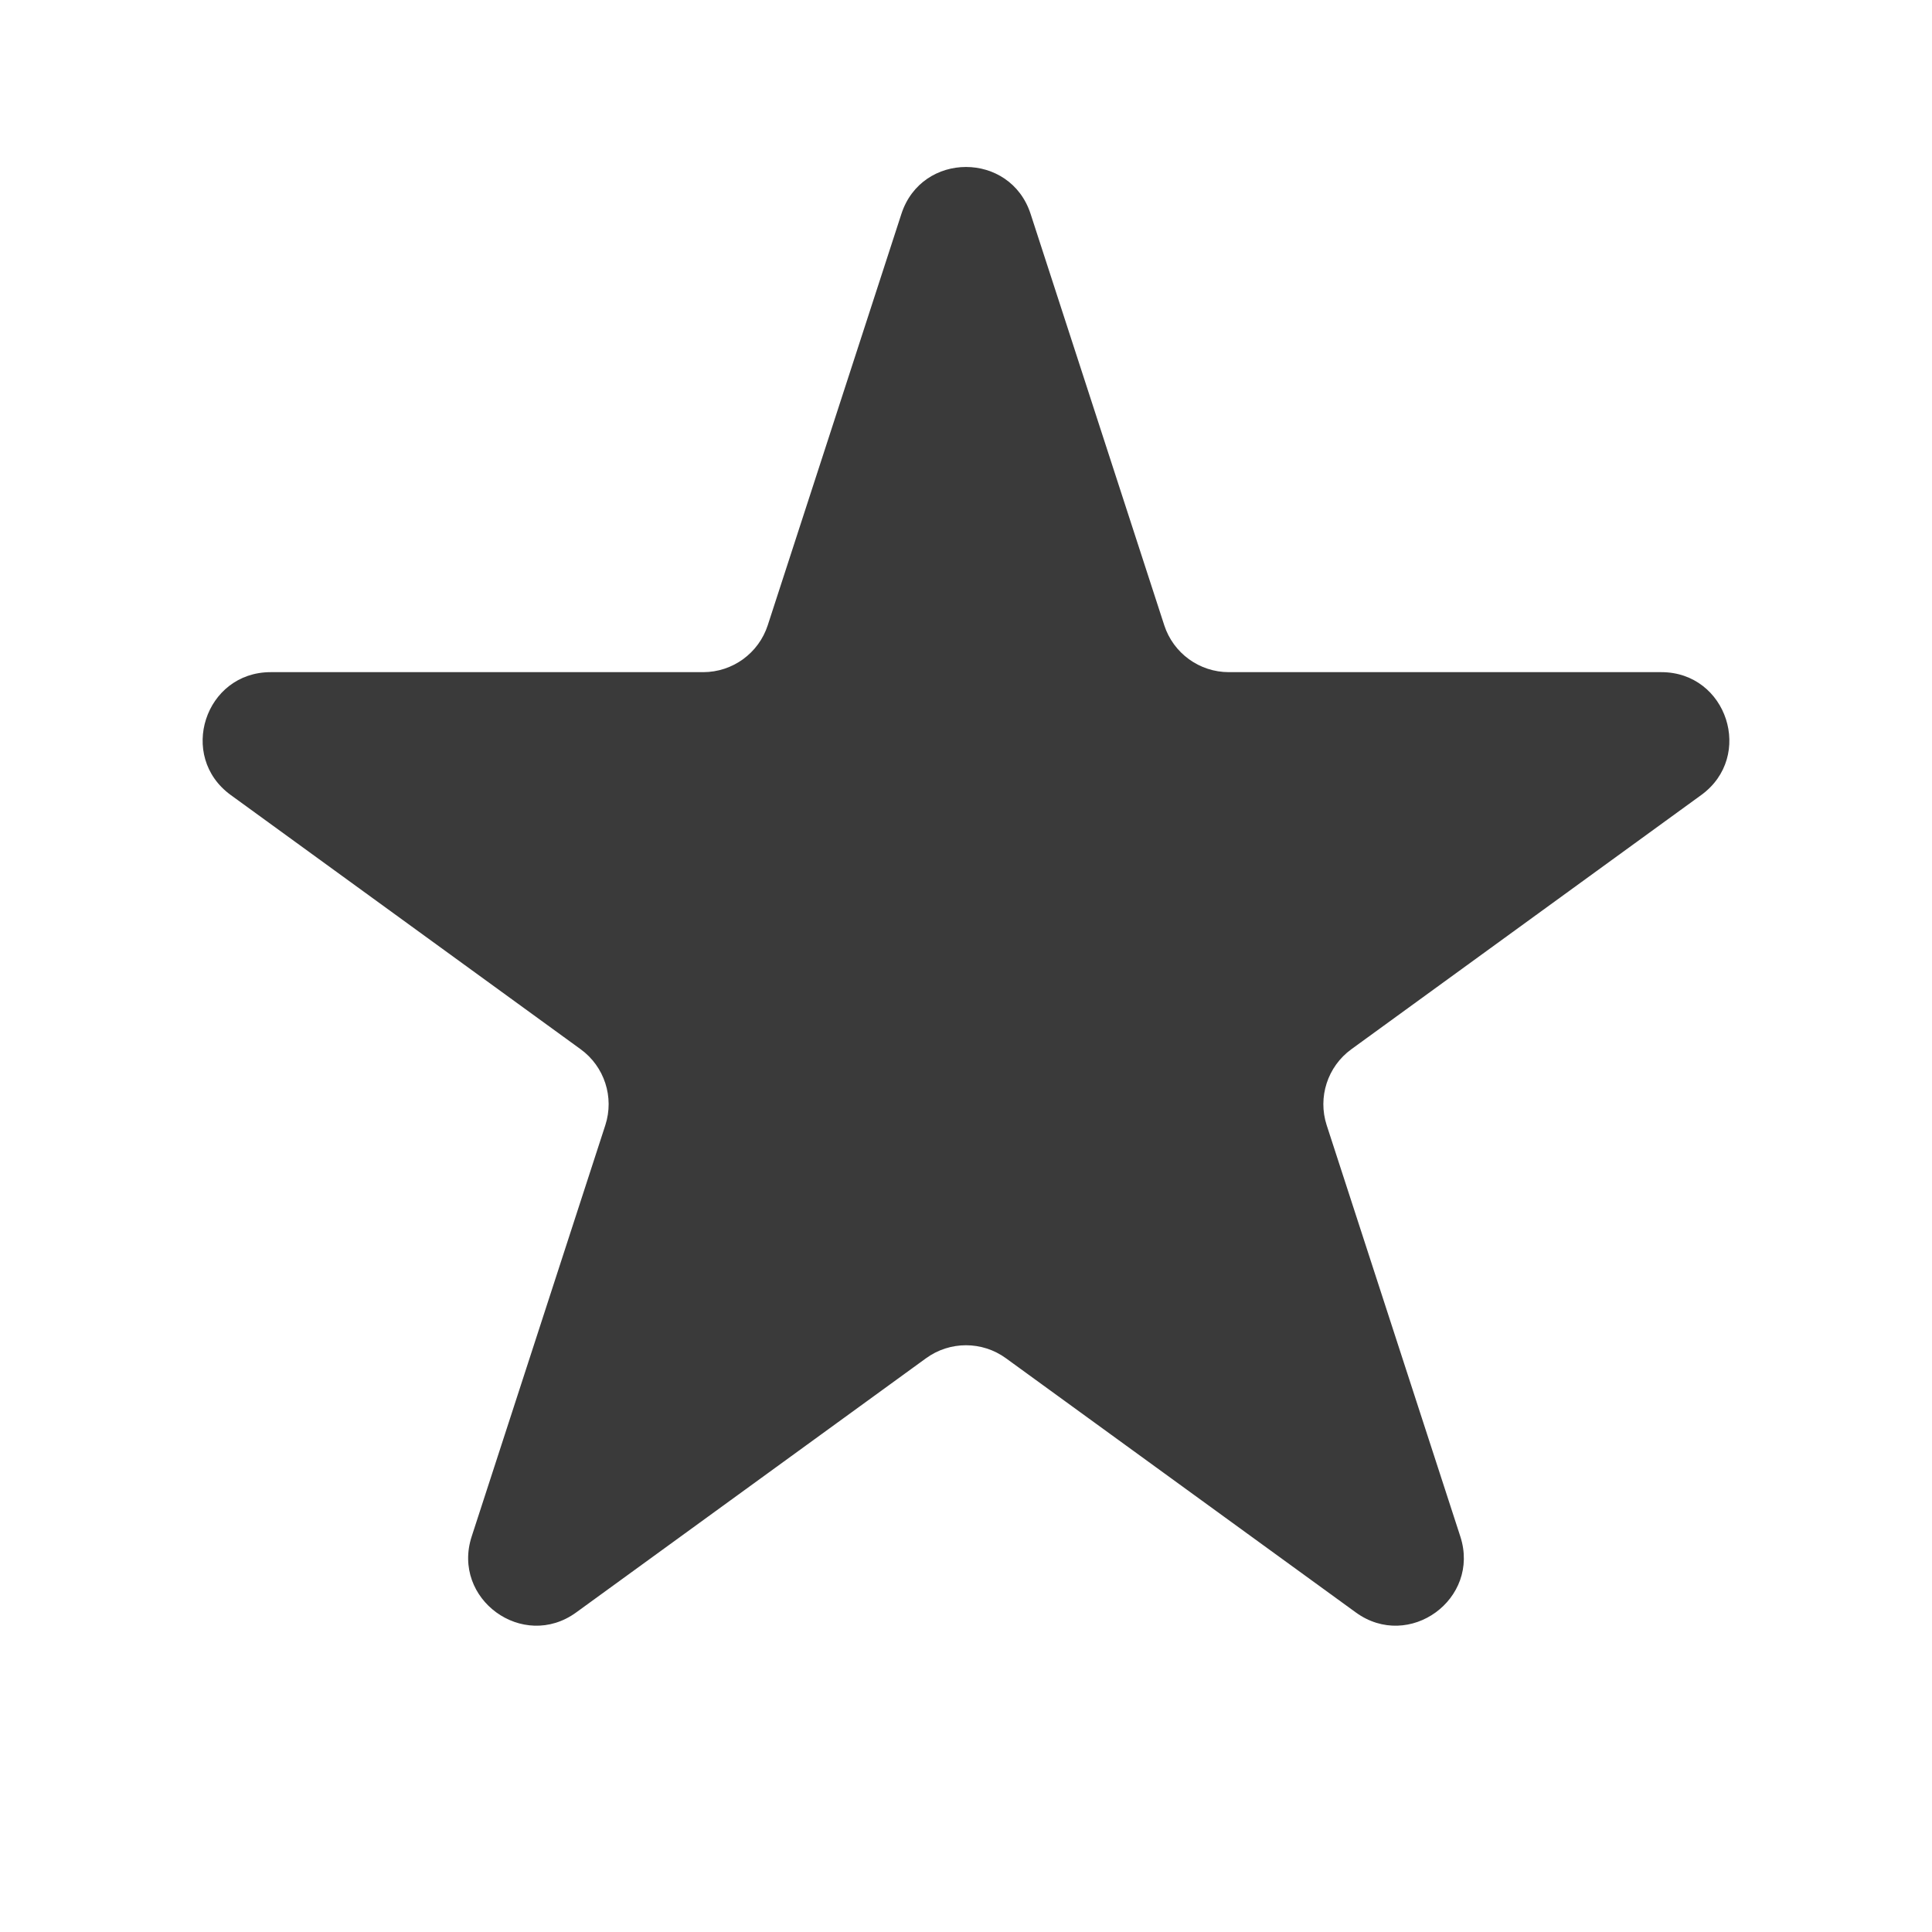 <svg width="64" height="64" viewBox="0 0 64 64" fill="none" xmlns="http://www.w3.org/2000/svg">
<path d="M29.86 7.086C30.534 5.013 33.466 5.013 34.14 7.086L38.567 20.711C38.868 21.638 39.732 22.266 40.707 22.266H55.033C57.213 22.266 58.119 25.055 56.356 26.336L44.766 34.757C43.977 35.33 43.647 36.346 43.948 37.273L48.375 50.898C49.049 52.971 46.676 54.695 44.913 53.414L33.322 44.993C32.534 44.42 31.466 44.42 30.677 44.993L19.087 53.414C17.324 54.695 14.951 52.971 15.625 50.898L20.052 37.273C20.353 36.346 20.023 35.33 19.234 34.757L7.644 26.336C5.881 25.055 6.787 22.266 8.967 22.266H23.293C24.268 22.266 25.132 21.638 25.433 20.711L29.86 7.086Z" fill="#3A3A3A"/>
</svg>
